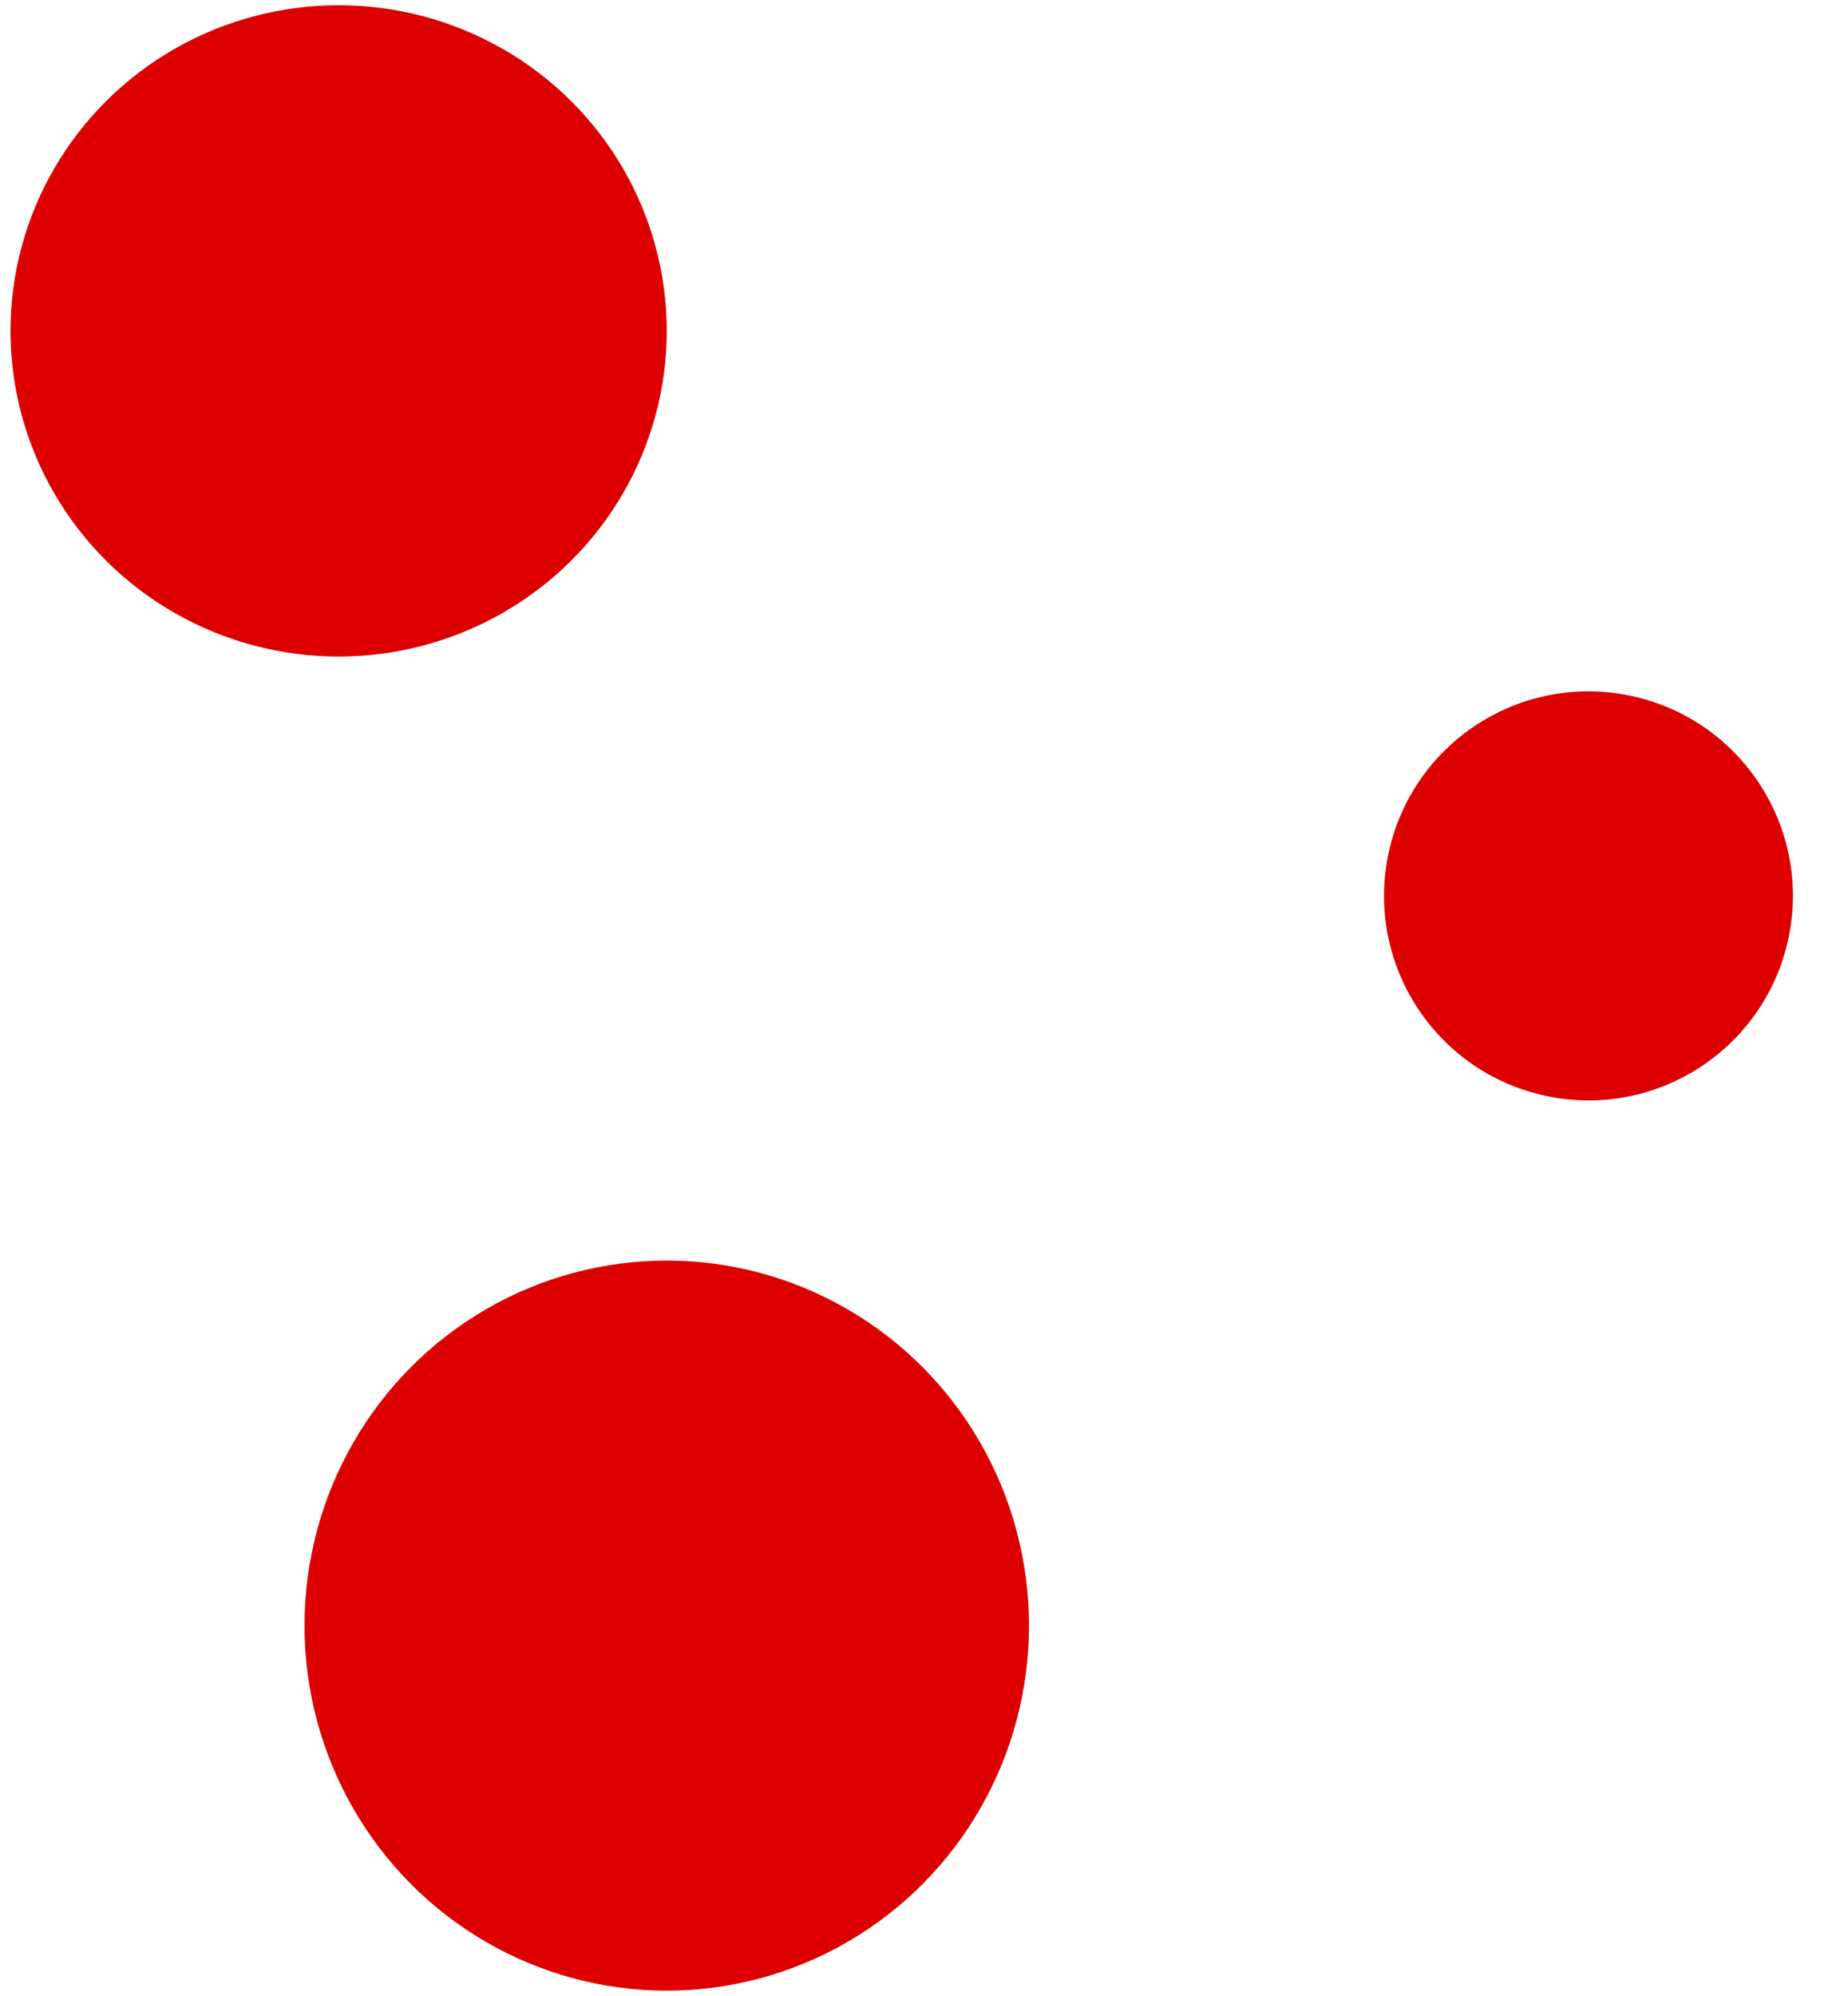 <svg width="88" height="95" viewBox="0 0 88 95" fill="none" xmlns="http://www.w3.org/2000/svg">
<ellipse cx="31.75" cy="77.375" rx="17.25" ry="17.375" fill="#DD0000"/>
<circle cx="75.642" cy="42.642" r="9.734" transform="rotate(10.848 75.642 42.642)" fill="#DD0000"/>
<ellipse cx="16.125" cy="15.75" rx="15.625" ry="15.5" fill="#DD0000"/>
</svg>

